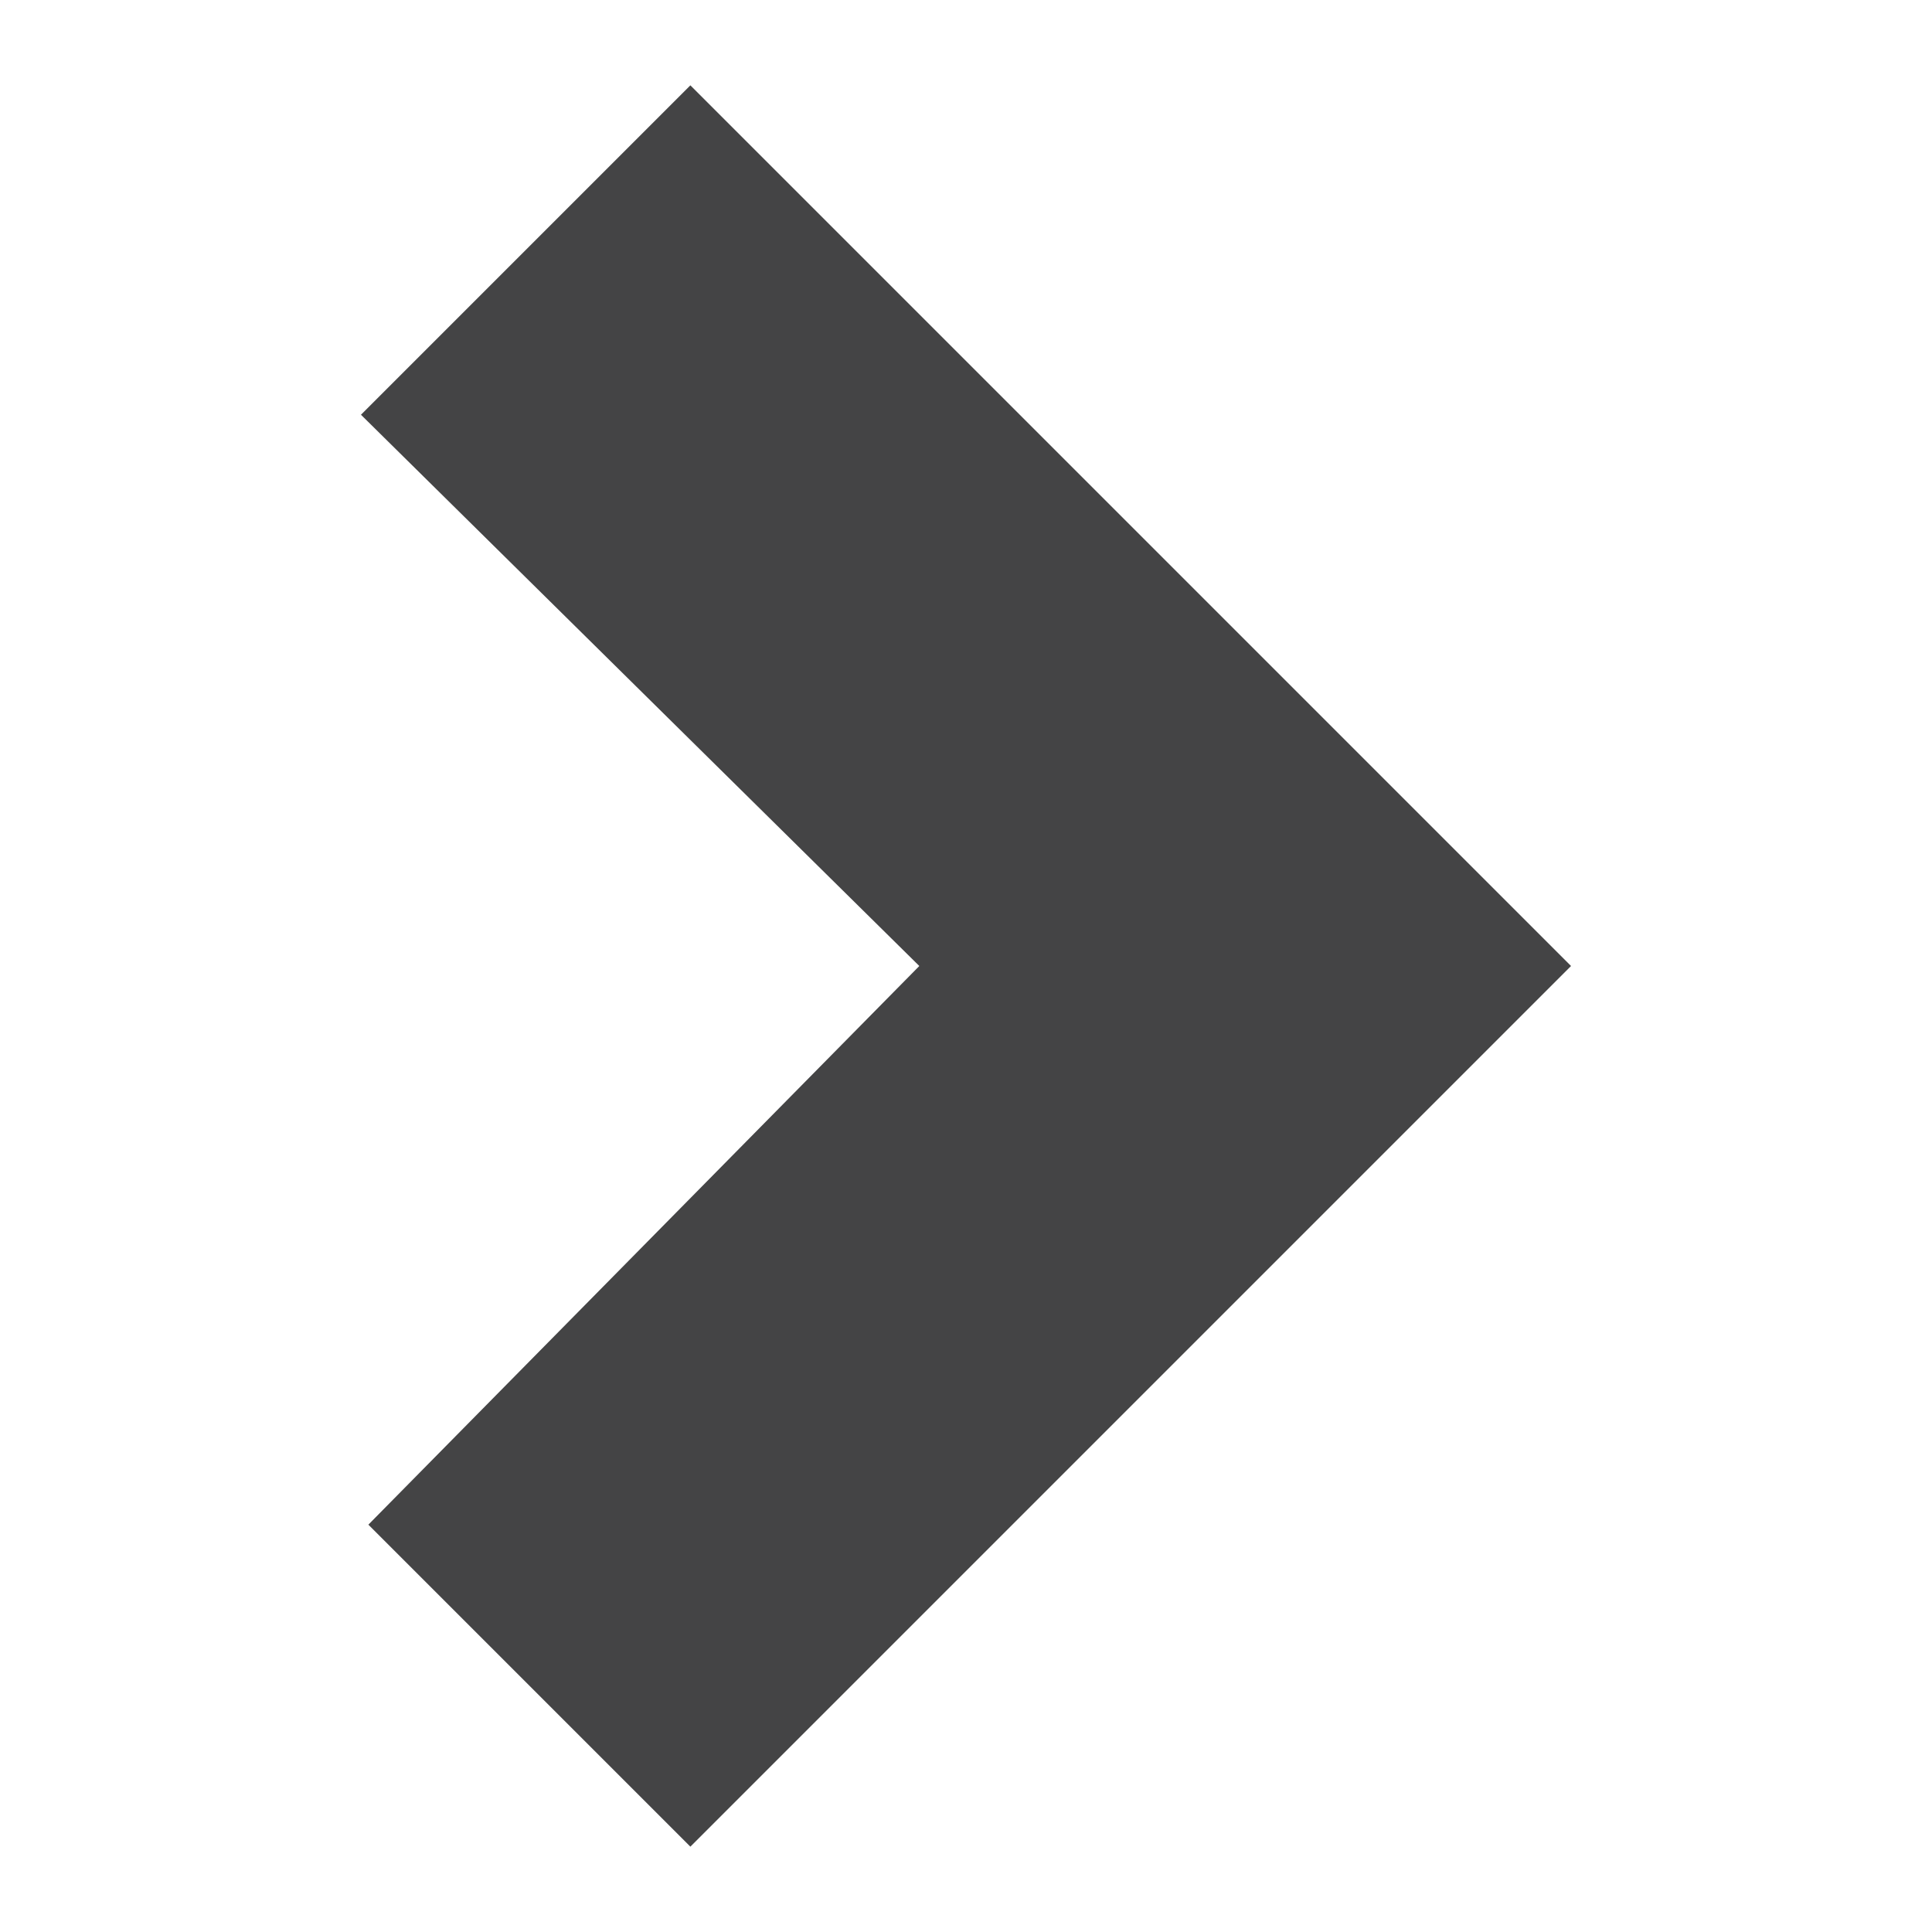<?xml version="1.0" encoding="utf-8"?>
<!-- Generator: Adobe Illustrator 18.1.1, SVG Export Plug-In . SVG Version: 6.00 Build 0)  -->
<svg version="1.1" id="Layer_1" xmlns="http://www.w3.org/2000/svg" xmlns:xlink="http://www.w3.org/1999/xlink" x="0px" y="0px"
	 width="600px" height="600px" viewBox="-892 -189 600 600" enable-background="new -892 -189 600 600" xml:space="preserve">
<desc  version="4.5" iVinci="yes" showGrid="no" gridStep="20" snapToGrid="no" codePlatform="0"></desc>
<g id="Layer1">
	<g id="Shape1">
		
			<desc  type="0" transform="matrix(1,0,0,1,13.117,13.933)" shapeID="1" text="" bounding="rect(-8.45,-12.3,16.9,24.6)" font-bold="0" shadowOpacity="160" markerEnd="0" font-underline="0" markerStart="0" strokeStyle="0" blurEnabled="0" shadowOffsetY="2" blurRadius="4" shadowOffsetX="0" shadowEnabled="0" font-pixelSize="20" font-alignment="1" font-familyName="" pers-center="0,0" pers-size="0,0" pers-start="0,0" pers-end="0,0" locked="0" shadowBlur="4" flag="" mesh="" basicInfo-starPoints="5" basicInfo-polygonSides="6" basicInfo-roundedRectRadius="12" basicInfo-basicType="0">
			</desc>
		<path id="shapePath1" fill="#444445" d="M-606.5,111L-779.9-60.2l102.3-102.3L-404.1,111l-273.5,273.5l-100-100L-606.5,111z"/>
	</g>
</g>
</svg>
